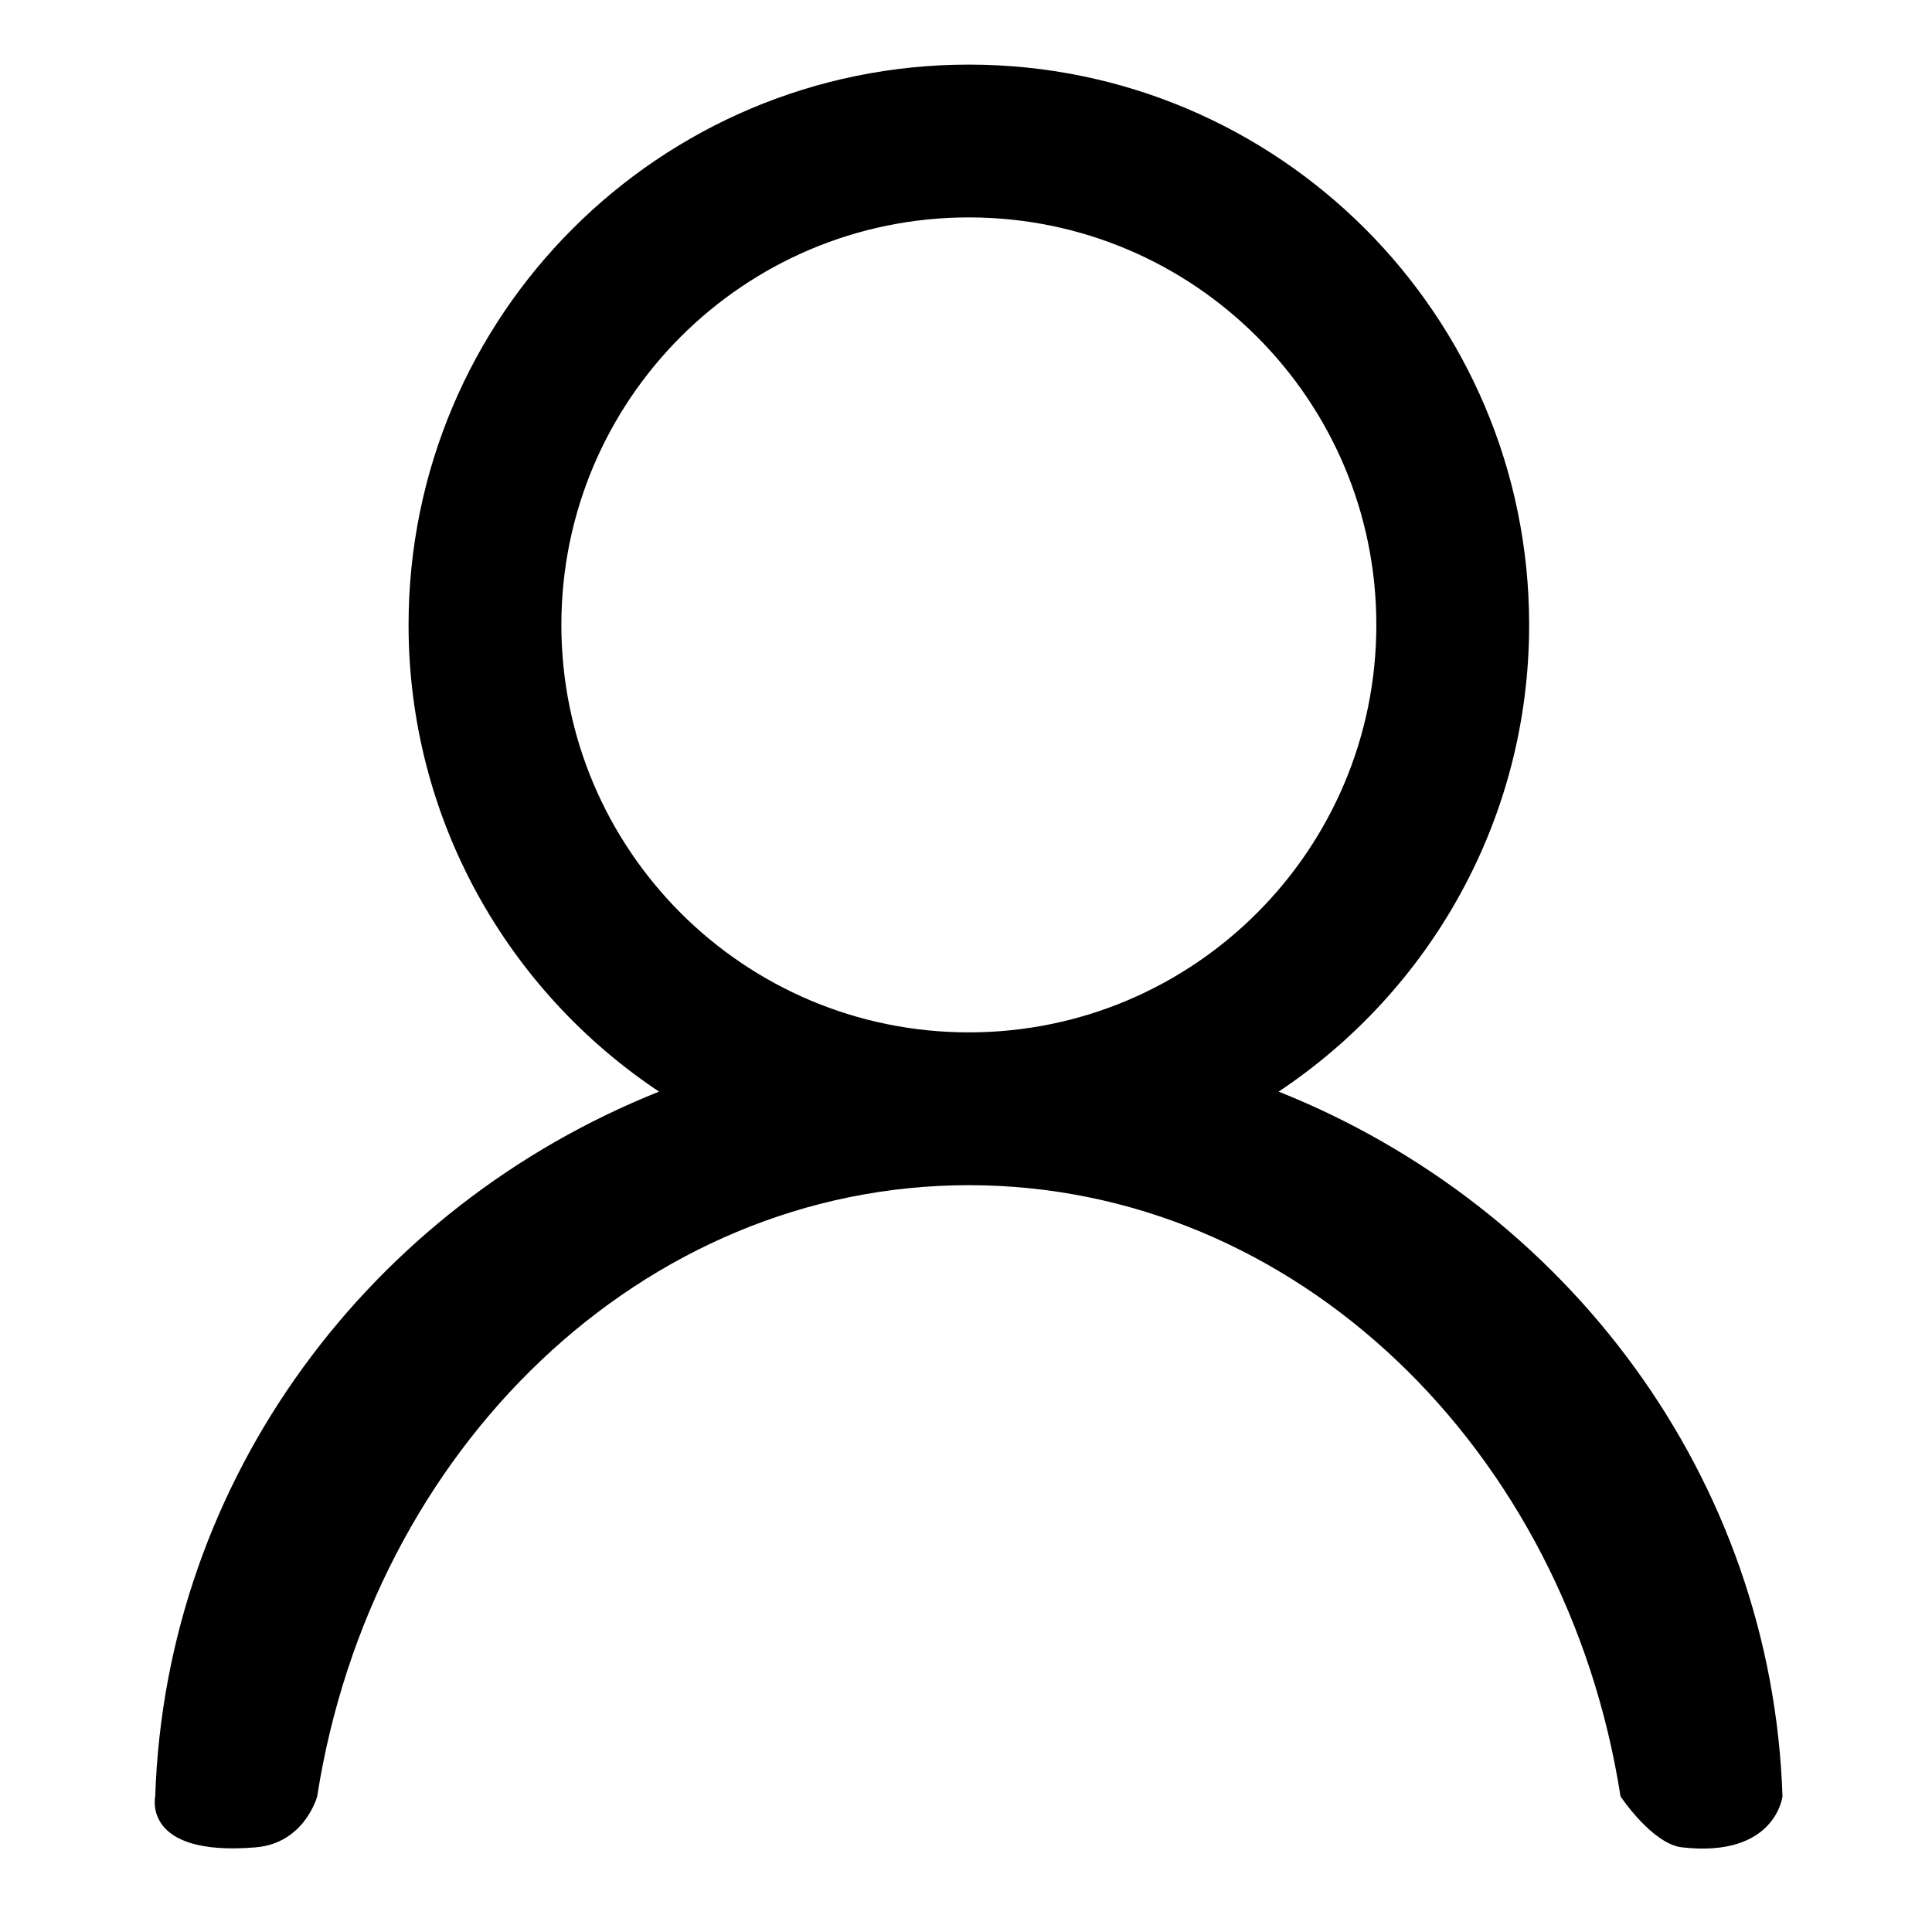 <?xml version="1.0" standalone="no"?><!DOCTYPE svg PUBLIC "-//W3C//DTD SVG 1.1//EN"
        "http://www.w3.org/Graphics/SVG/1.1/DTD/svg11.dtd">
<svg t="1603071468232" class="icon" viewBox="0 0 1024 1024" version="1.1" xmlns="http://www.w3.org/2000/svg" p-id="5751"
     xmlns:xlink="http://www.w3.org/1999/xlink" width="200" height="200">
    <defs>
        <style type="text/css"></style>
    </defs>
    <path d="M944.756 952.134c0 0-3.743 32.64-53.282 26.997-15.766-1.792-32.56-26.997-32.56-26.997C830.177 768.165 686.677 628.17 513.515 628.17c-173.16 0-316.661 139.995-345.398 323.964 0 0-6.618 24.836-32.56 26.997-60.585 5.063-53.282-26.997-53.282-26.997 5.563-168.889 114.183-312.547 267.043-373.555-79.989-53.229-132.771-144.106-132.771-247.375 0-164.012 132.955-296.967 296.967-296.967s296.967 132.955 296.967 296.967c0 103.269-52.78 194.146-132.77 247.375C830.572 639.587 939.192 783.245 944.756 952.134zM729.492 331.203c0-119.272-96.704-215.976-215.977-215.976-119.271 0-215.976 96.704-215.976 215.976s96.704 215.975 215.976 215.975C632.788 547.178 729.492 450.475 729.492 331.203z"
          p-id="5752"></path>
</svg>
